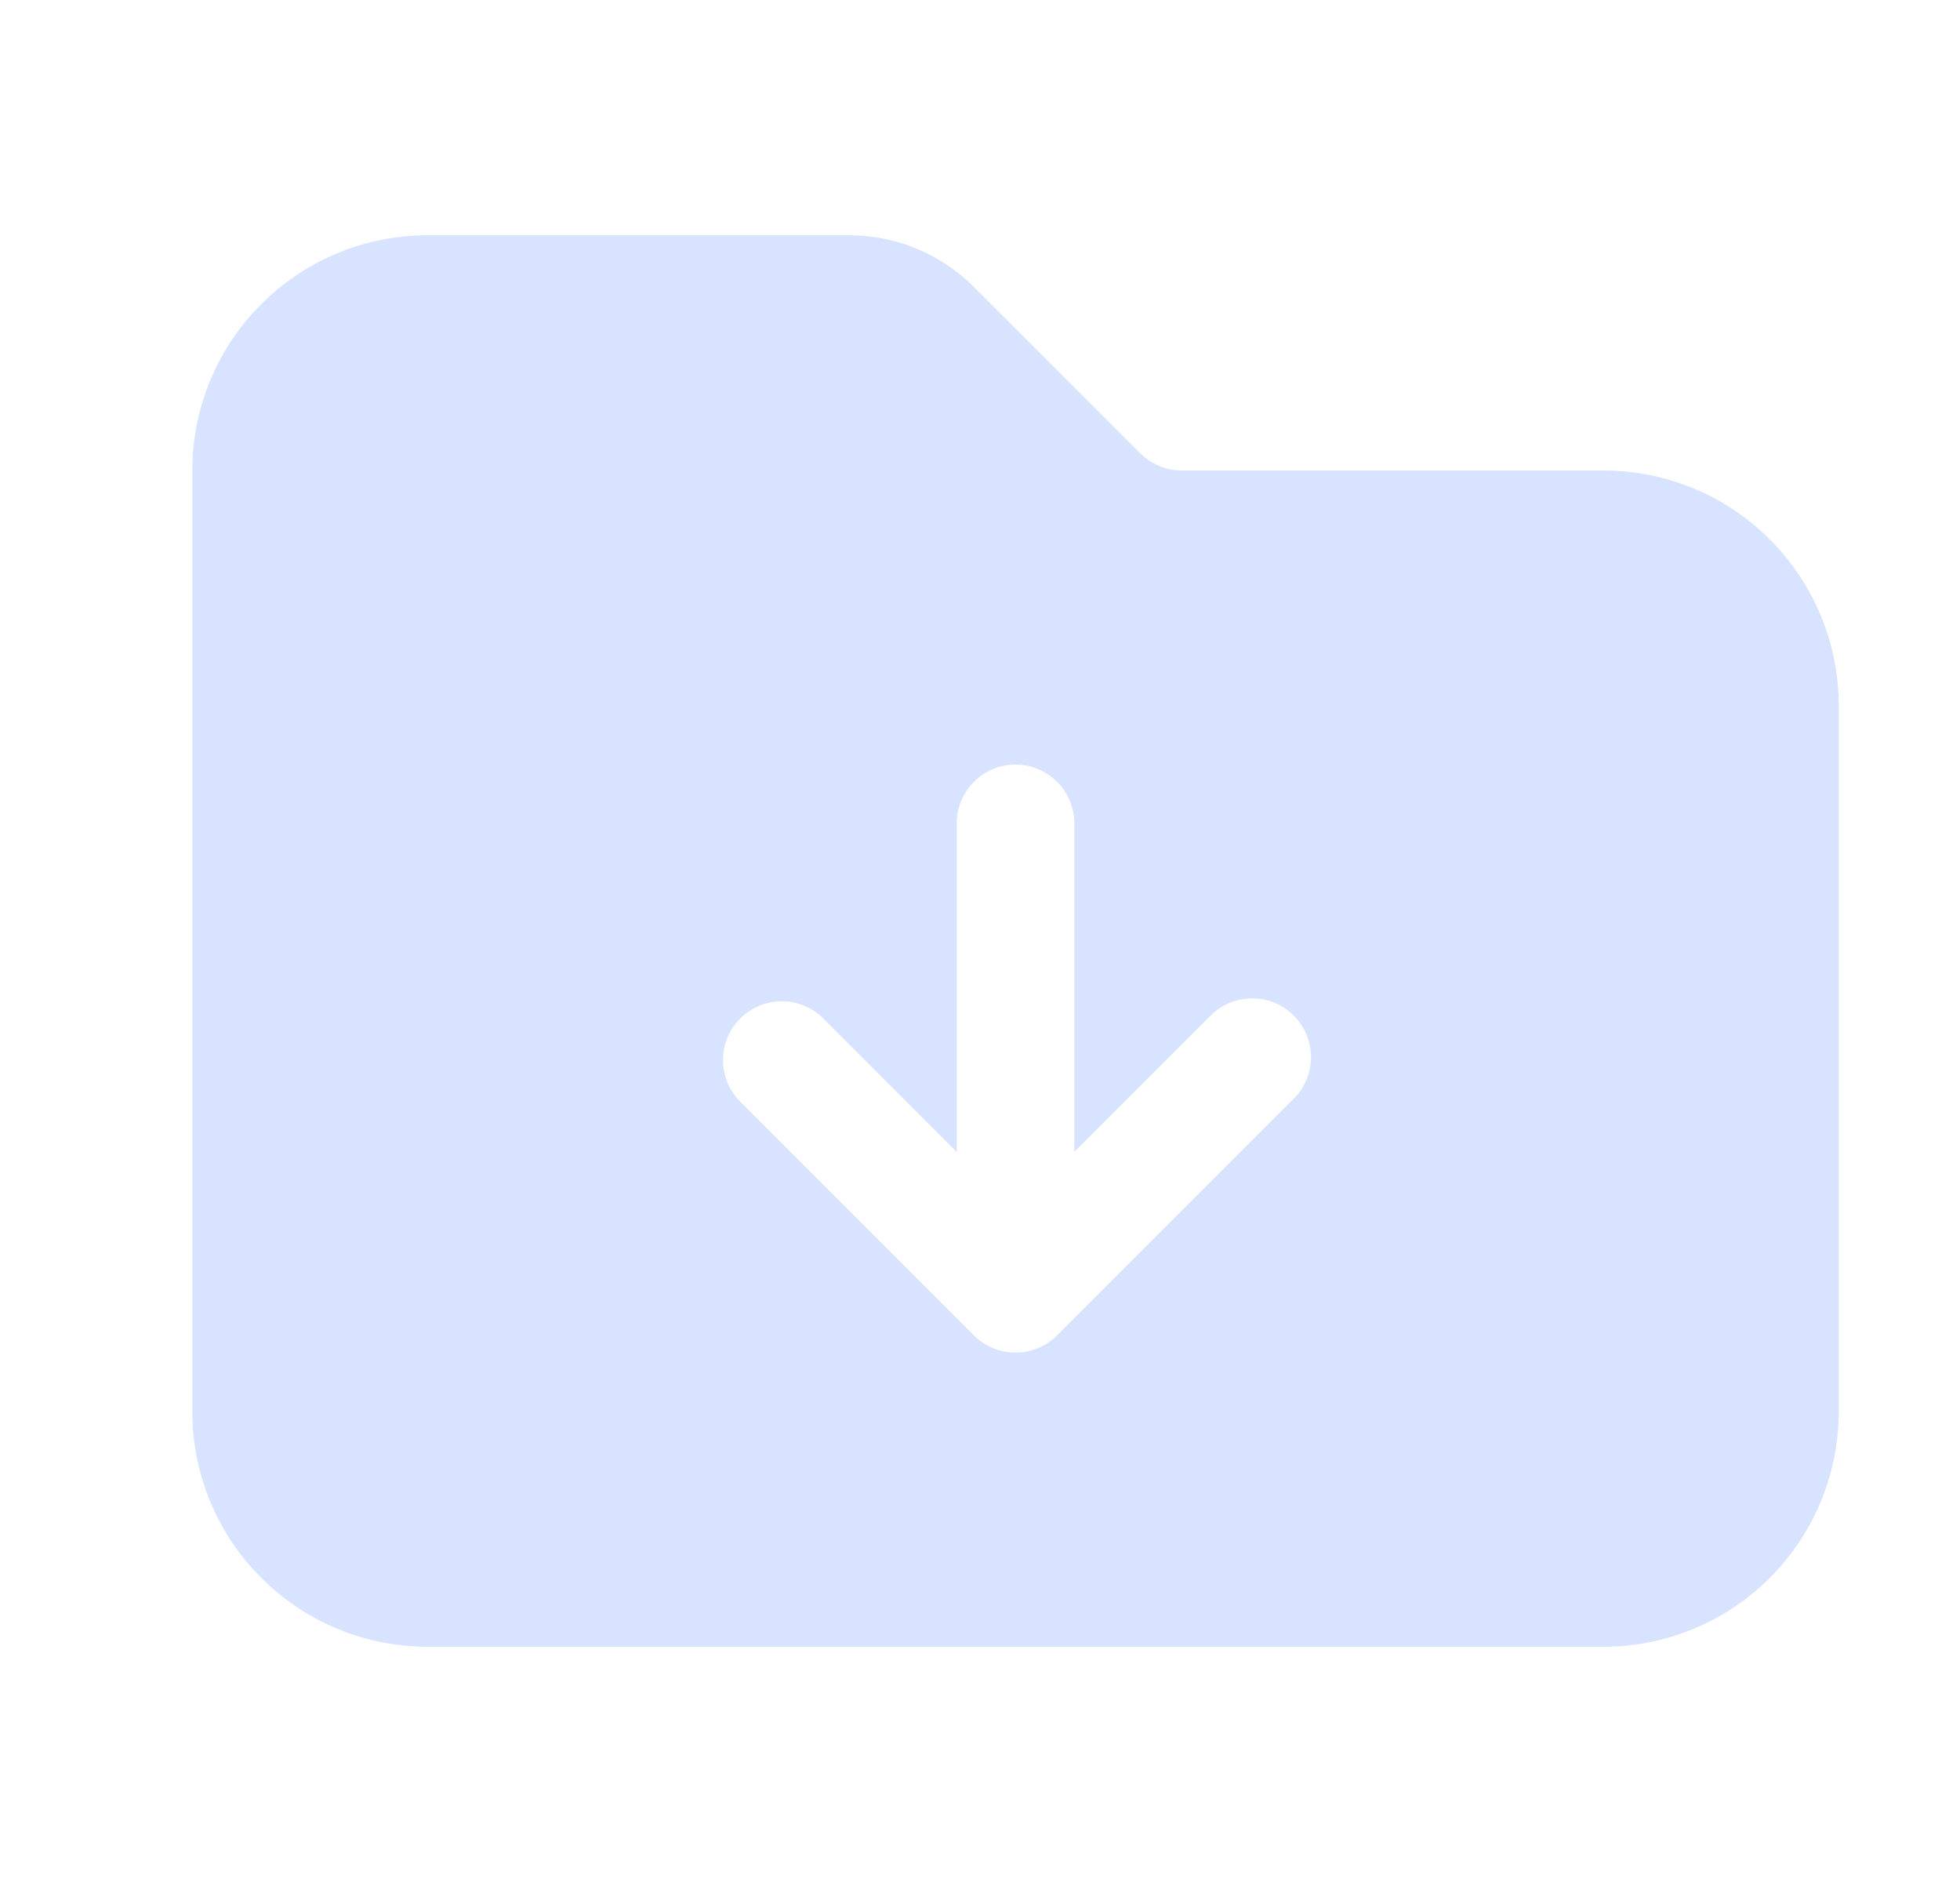 <svg width="25" height="24" viewBox="0 0 25 24" fill="none" xmlns="http://www.w3.org/2000/svg">
<path fill-rule="evenodd" clip-rule="evenodd" d="M20.453 21C21.249 21 22.012 20.684 22.574 20.121C23.137 19.559 23.453 18.796 23.453 18V9C23.453 8.204 23.137 7.441 22.574 6.879C22.012 6.316 21.249 6 20.453 6H15.074C14.875 6 14.685 5.921 14.544 5.78L12.423 3.66C12.214 3.451 11.966 3.285 11.693 3.172C11.42 3.058 11.128 3 10.832 3H5.453C4.657 3 3.894 3.316 3.332 3.879C2.769 4.441 2.453 5.204 2.453 6V18C2.453 18.796 2.769 19.559 3.332 20.121C3.894 20.684 4.657 21 5.453 21H20.453ZM13.703 10.5C13.703 10.301 13.624 10.11 13.483 9.97C13.343 9.829 13.152 9.75 12.953 9.75C12.754 9.75 12.563 9.829 12.423 9.97C12.282 10.11 12.203 10.301 12.203 10.5V14.69L10.483 12.97C10.341 12.838 10.153 12.765 9.959 12.769C9.764 12.772 9.579 12.851 9.441 12.988C9.304 13.126 9.225 13.311 9.222 13.505C9.219 13.7 9.291 13.888 9.423 14.03L12.423 17.03C12.564 17.171 12.754 17.249 12.953 17.249C13.152 17.249 13.342 17.171 13.483 17.03L16.483 14.03C16.557 13.961 16.616 13.879 16.657 13.787C16.698 13.694 16.72 13.595 16.722 13.495C16.724 13.394 16.705 13.294 16.667 13.2C16.63 13.107 16.573 13.022 16.502 12.951C16.431 12.88 16.346 12.824 16.253 12.786C16.159 12.748 16.059 12.73 15.959 12.731C15.858 12.733 15.759 12.755 15.667 12.796C15.575 12.837 15.492 12.896 15.423 12.97L13.703 14.69V10.5Z" fill="#D8E3FF"/>
</svg>
